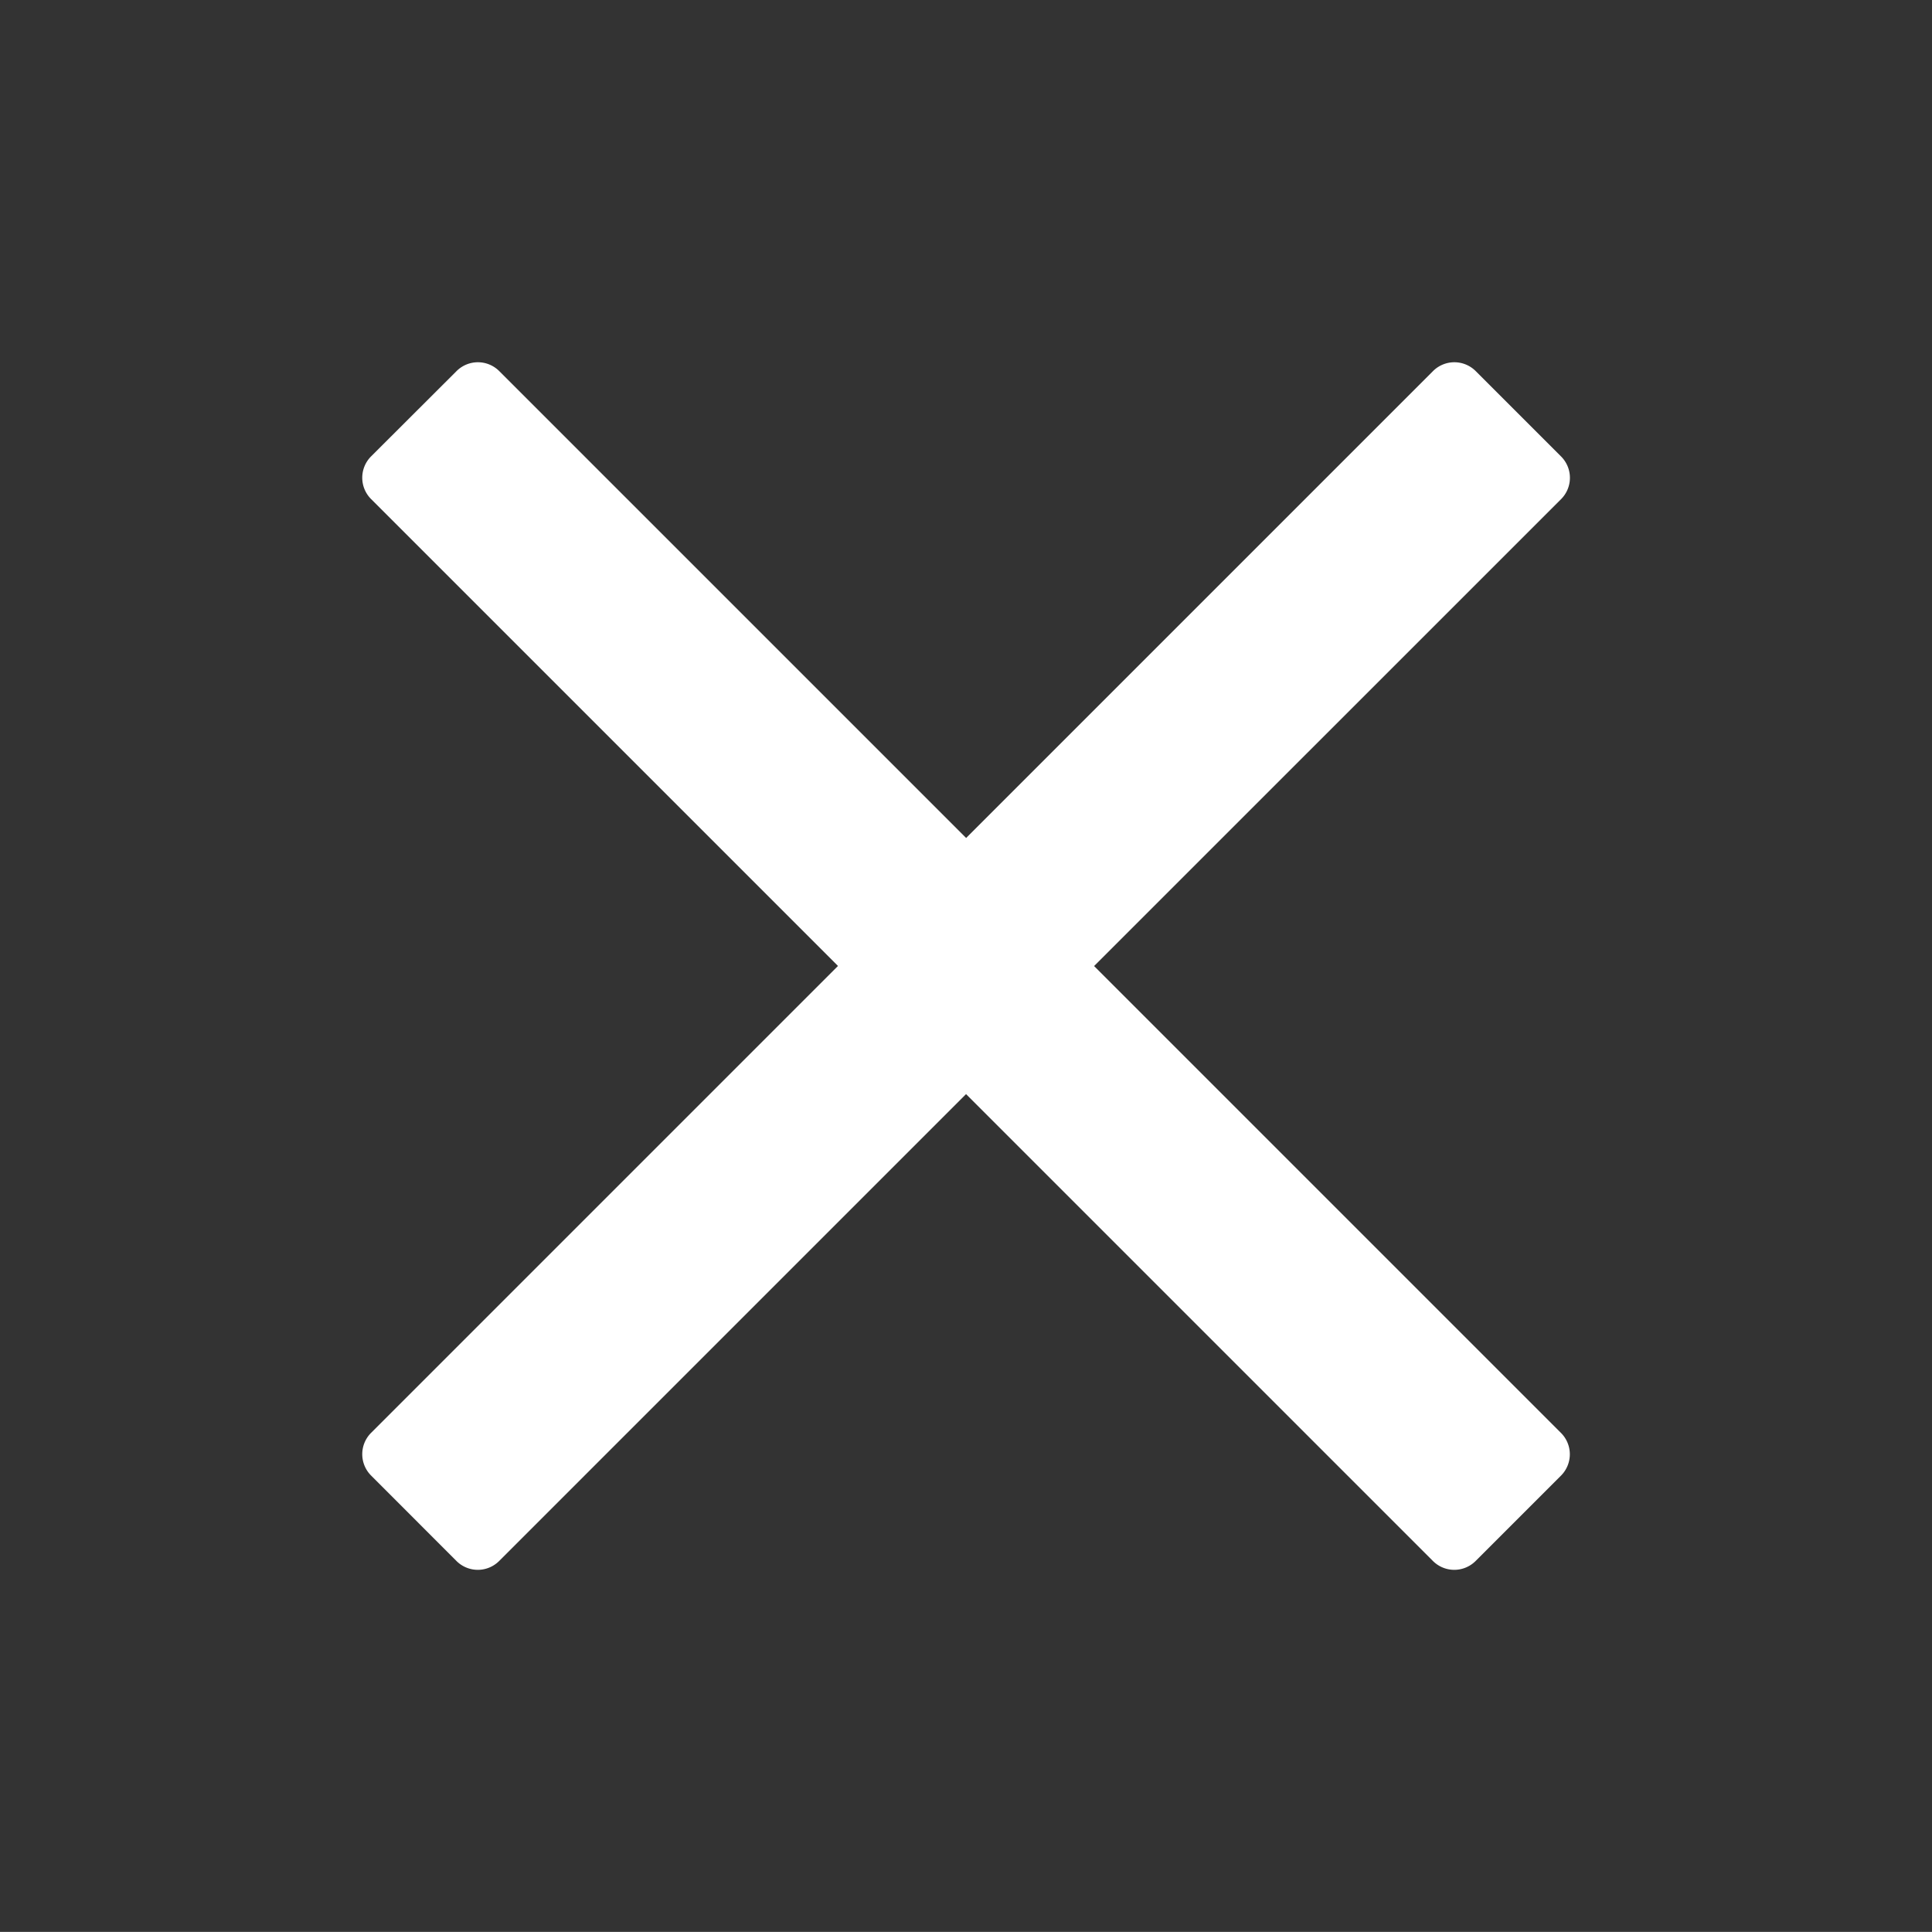 <svg id="icon-close" xmlns="http://www.w3.org/2000/svg" width="23.173" height="23.172" viewBox="0 0 23.173 23.172">
  <rect x="0" y="0" width="23.173" height="23.172" fill="#333333" stroke="none"/>
  <rect id="wrap" width="23.172" height="23.172" fill="none"/>
  <path id="times" d="M8.778,7.242l5.6,5.6a.362.362,0,0,1,0,.512l-1.024,1.024a.362.362,0,0,1-.512,0l-5.6-5.6-5.6,5.6a.362.362,0,0,1-.512,0L.106,13.353a.362.362,0,0,1,0-.512l5.6-5.6-5.6-5.6a.362.362,0,0,1,0-.512L1.131.106a.362.362,0,0,1,.512,0l5.6,5.6,5.6-5.6a.362.362,0,0,1,.512,0l1.024,1.024a.362.362,0,0,1,0,.512Z" transform="translate(4.345 4.345)" fill="#fff"/>
</svg>
